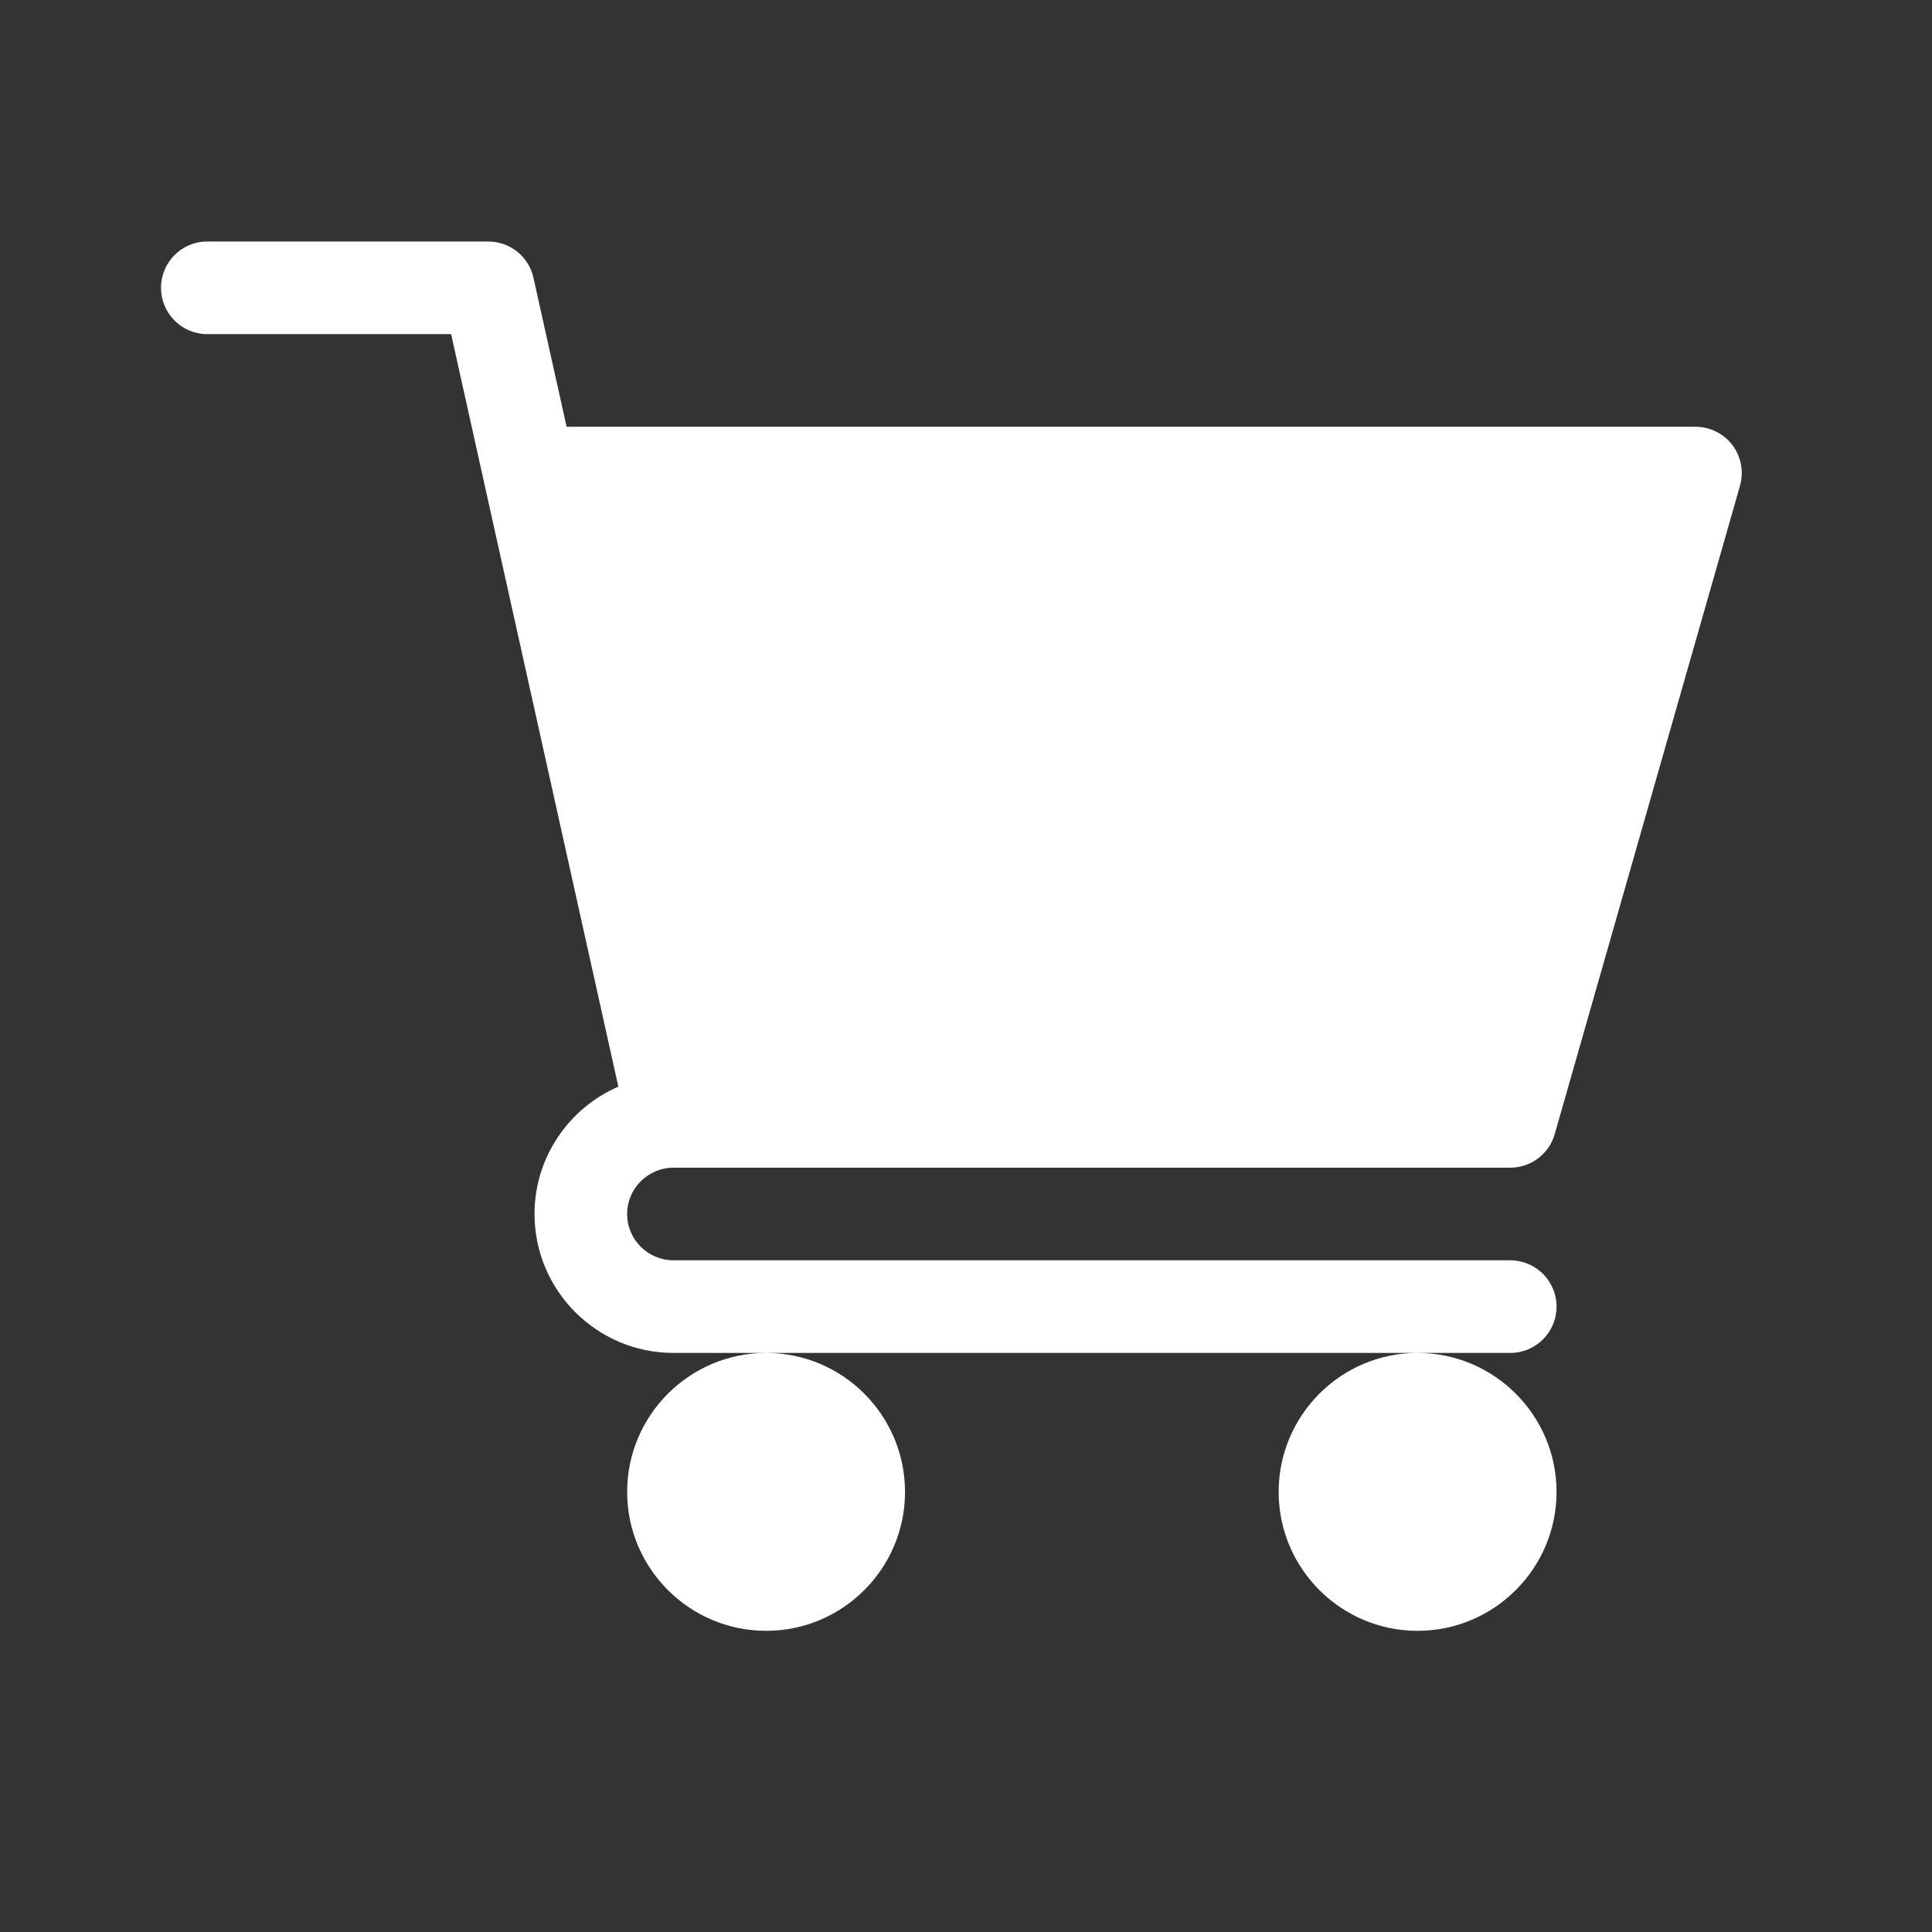 <svg width="18" height="18" viewBox="0 0 18 18" fill="none" xmlns="http://www.w3.org/2000/svg">
<rect x="0" y="0" width="18" height="18" fill="#333333" stroke="none"/>
<path fill-rule="evenodd" clip-rule="evenodd" d="M6.275 10.879H14.07C14.263 10.879 14.432 10.752 14.485 10.566L16.211 4.526C16.248 4.396 16.222 4.256 16.141 4.147C16.059 4.04 15.932 3.976 15.796 3.976H5.279L4.97 2.588C4.927 2.39 4.751 2.25 4.549 2.25H1.931C1.693 2.25 1.5 2.443 1.5 2.681C1.5 2.92 1.693 3.113 1.931 3.113H4.203L5.761 10.124C5.302 10.323 4.98 10.78 4.98 11.311C4.98 12.024 5.561 12.605 6.275 12.605H7.138C6.424 12.605 5.843 13.186 5.843 13.9C5.843 14.613 6.424 15.194 7.138 15.194C7.852 15.194 8.432 14.613 8.432 13.9C8.432 13.186 7.852 12.605 7.138 12.605H13.207C12.493 12.605 11.913 13.186 11.913 13.9C11.913 14.613 12.493 15.194 13.207 15.194C13.921 15.194 14.502 14.613 14.502 13.9C14.502 13.186 13.921 12.605 13.207 12.605H14.07C14.309 12.605 14.502 12.412 14.502 12.174C14.502 11.935 14.309 11.742 14.07 11.742H6.275C6.037 11.742 5.843 11.549 5.843 11.311C5.843 11.073 6.037 10.879 6.275 10.879Z" fill="white"/>
</svg>
